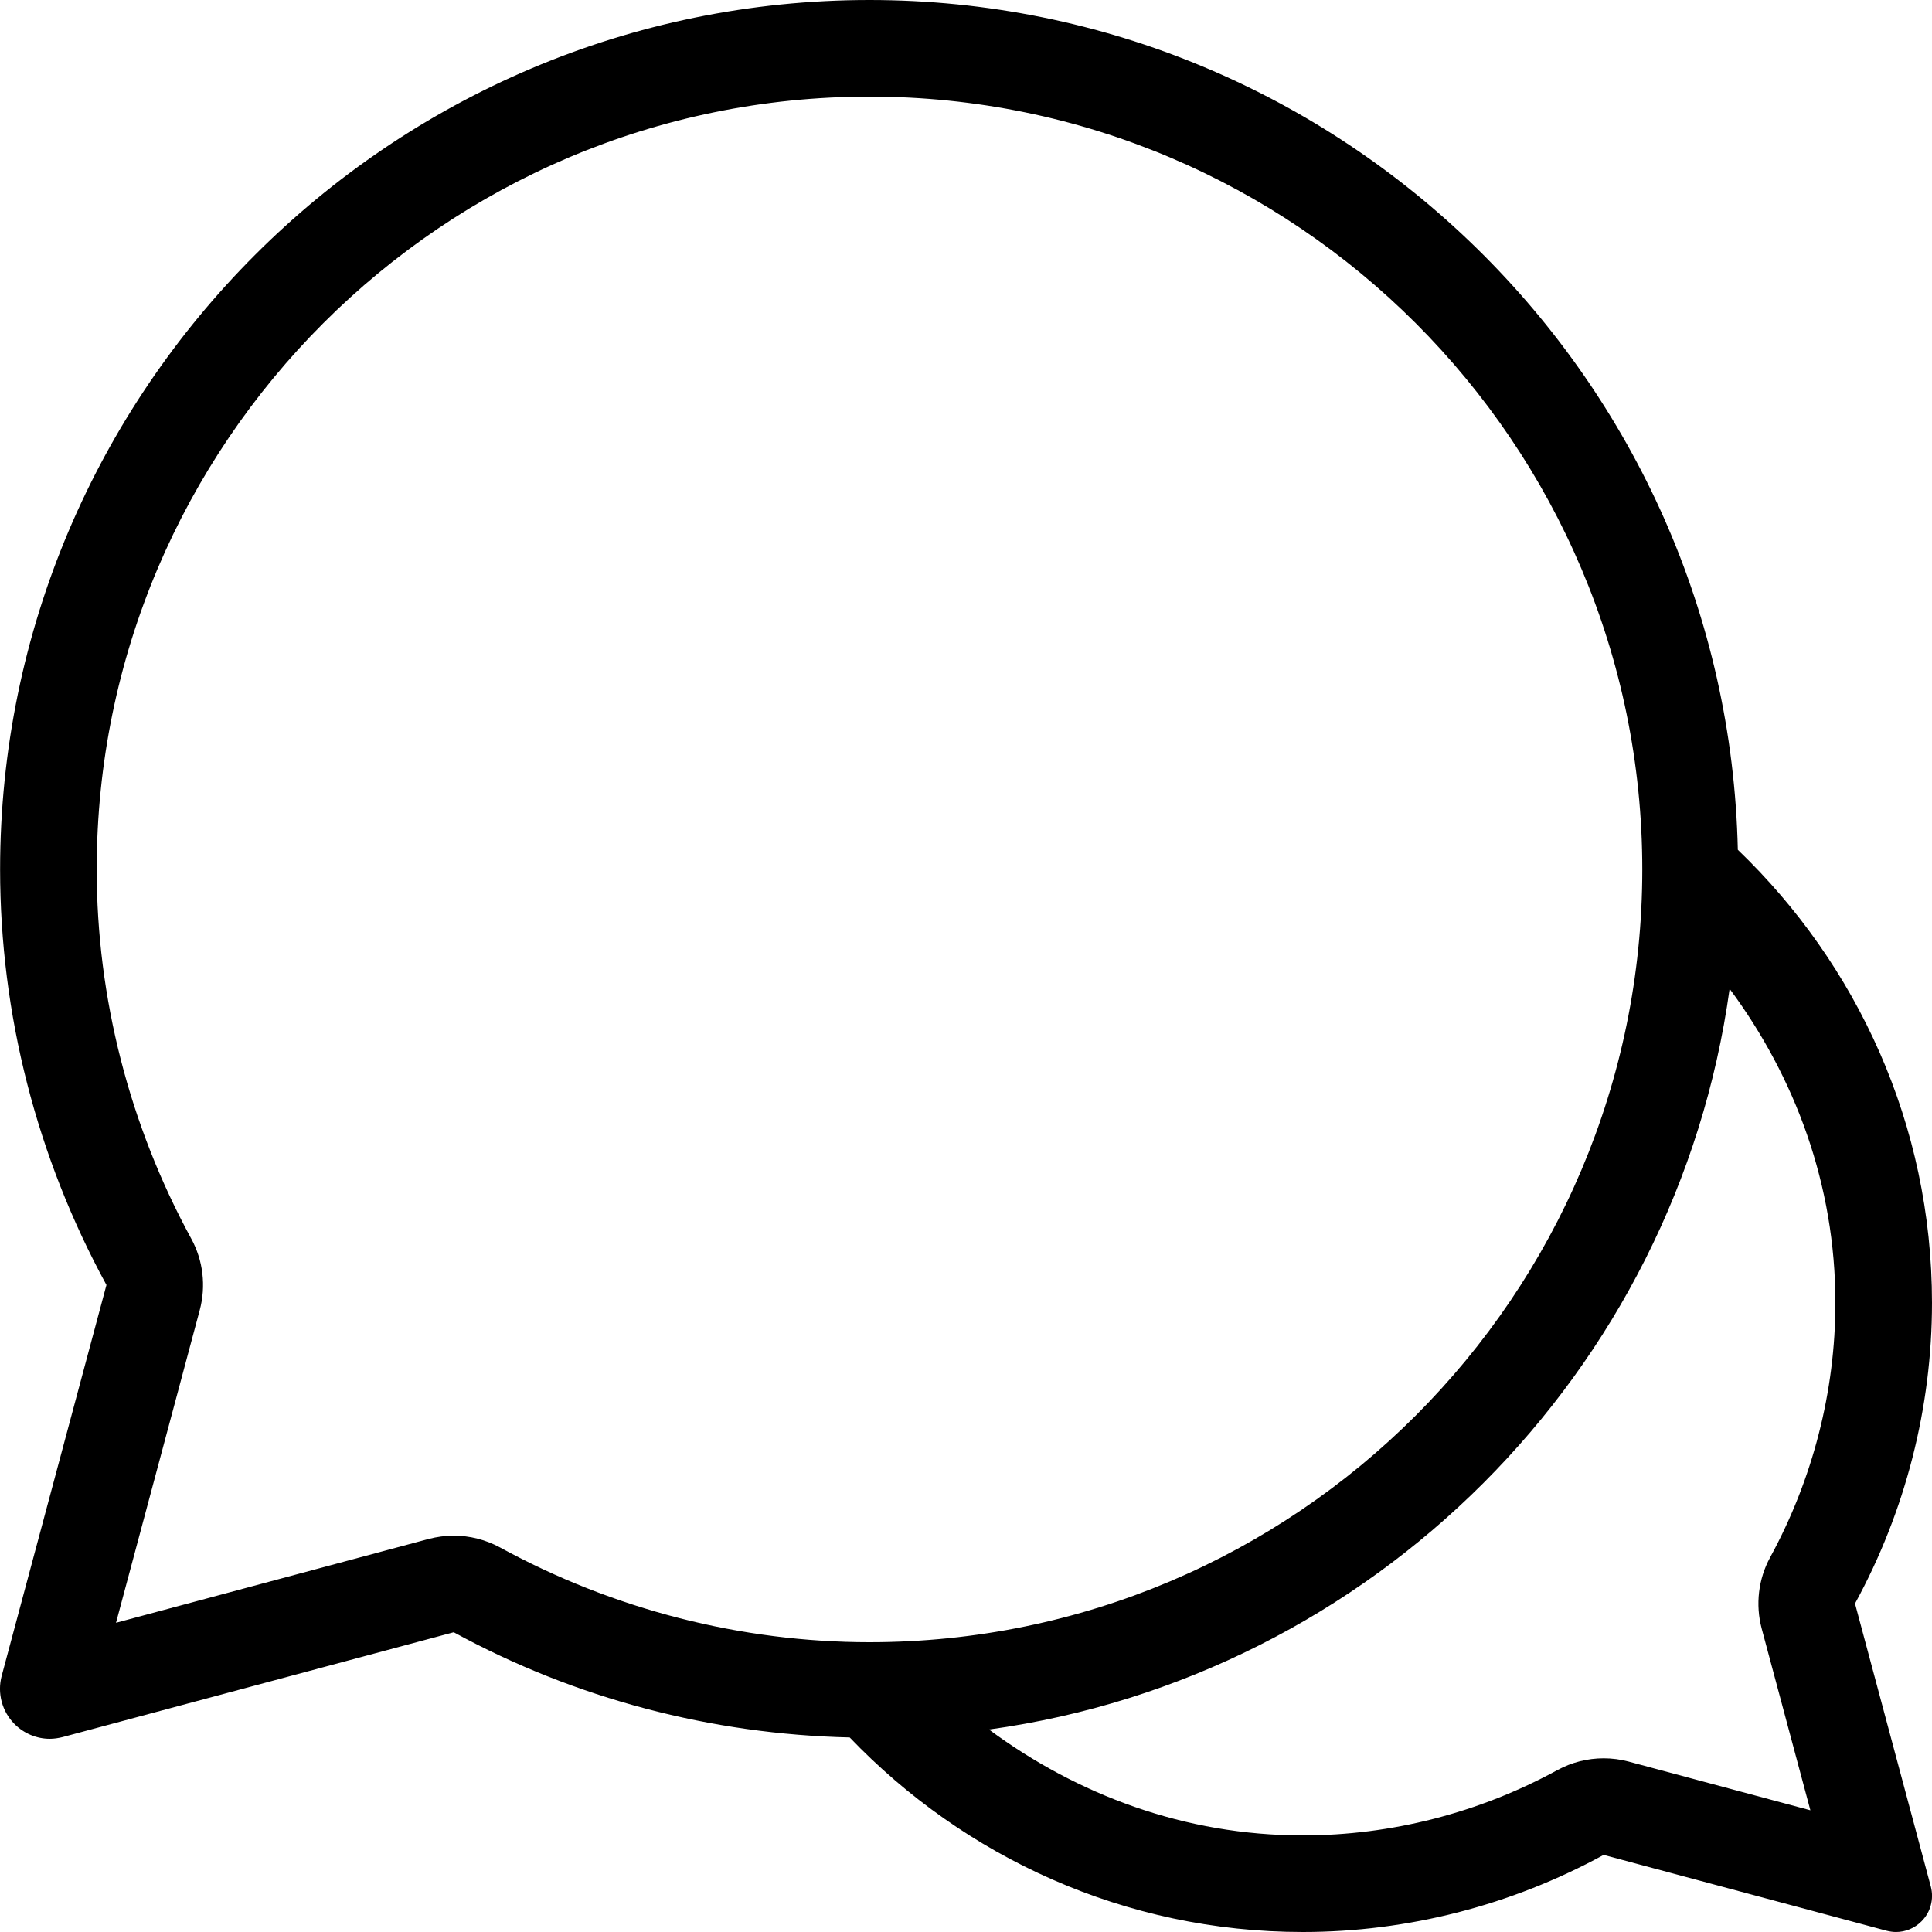 <svg width="20" height="20" viewBox="0 0 20 20" xmlns="http://www.w3.org/2000/svg"><title>chat/chat-group_20</title><path d="M18.237 16.859l.504 1.881-1.881-.504c-.085-.023-.172-.034-.259-.034-.166 0-.331.041-.479.122-.809.442-1.72.676-2.635.676-1.222 0-2.335-.42-3.249-1.096 3.972-.55 7.117-3.695 7.667-7.668.677.914 1.095 2.028 1.095 3.251 0 .914-.234 1.825-.675 2.634-.123.225-.154.49-.088.738m-13.54-.962c-.087 0-.174.012-.259.034l-3.237.868.867-3.238c.066-.248.035-.513-.088-.738C1.34 11.65 1.001 10.328 1.001 9c0-4.412 3.589-8 8-8C13.412 1 17.001 4.588 17.001 9c0 4.411-3.589 8-8 8-1.328 0-2.651-.339-3.825-.981-.148-.08-.313-.122-.479-.122m15.303-2.41c0-1.844-.775-3.504-2.01-4.69C17.882 3.929 13.894 0 9.001 0 4.038 0 .001 4.037.001 9c0 1.498.38 2.981 1.101 4.302L.017 17.35c-.047.178.004.368.134.498.098.098.23.152.364.152.045 0 .09-.007.134-.018l4.048-1.085c1.261.689 2.67 1.056 4.099 1.089C9.981 19.223 11.643 20 13.487 20c1.085 0 2.158-.276 3.114-.798l2.929.785c.032.008.065.013.098.013.097 0 .192-.039.263-.11.094-.093.131-.231.097-.36l-.785-2.93c.522-.956.797-2.029.797-3.113" fill="#000" fill-rule="evenodd"/></svg>